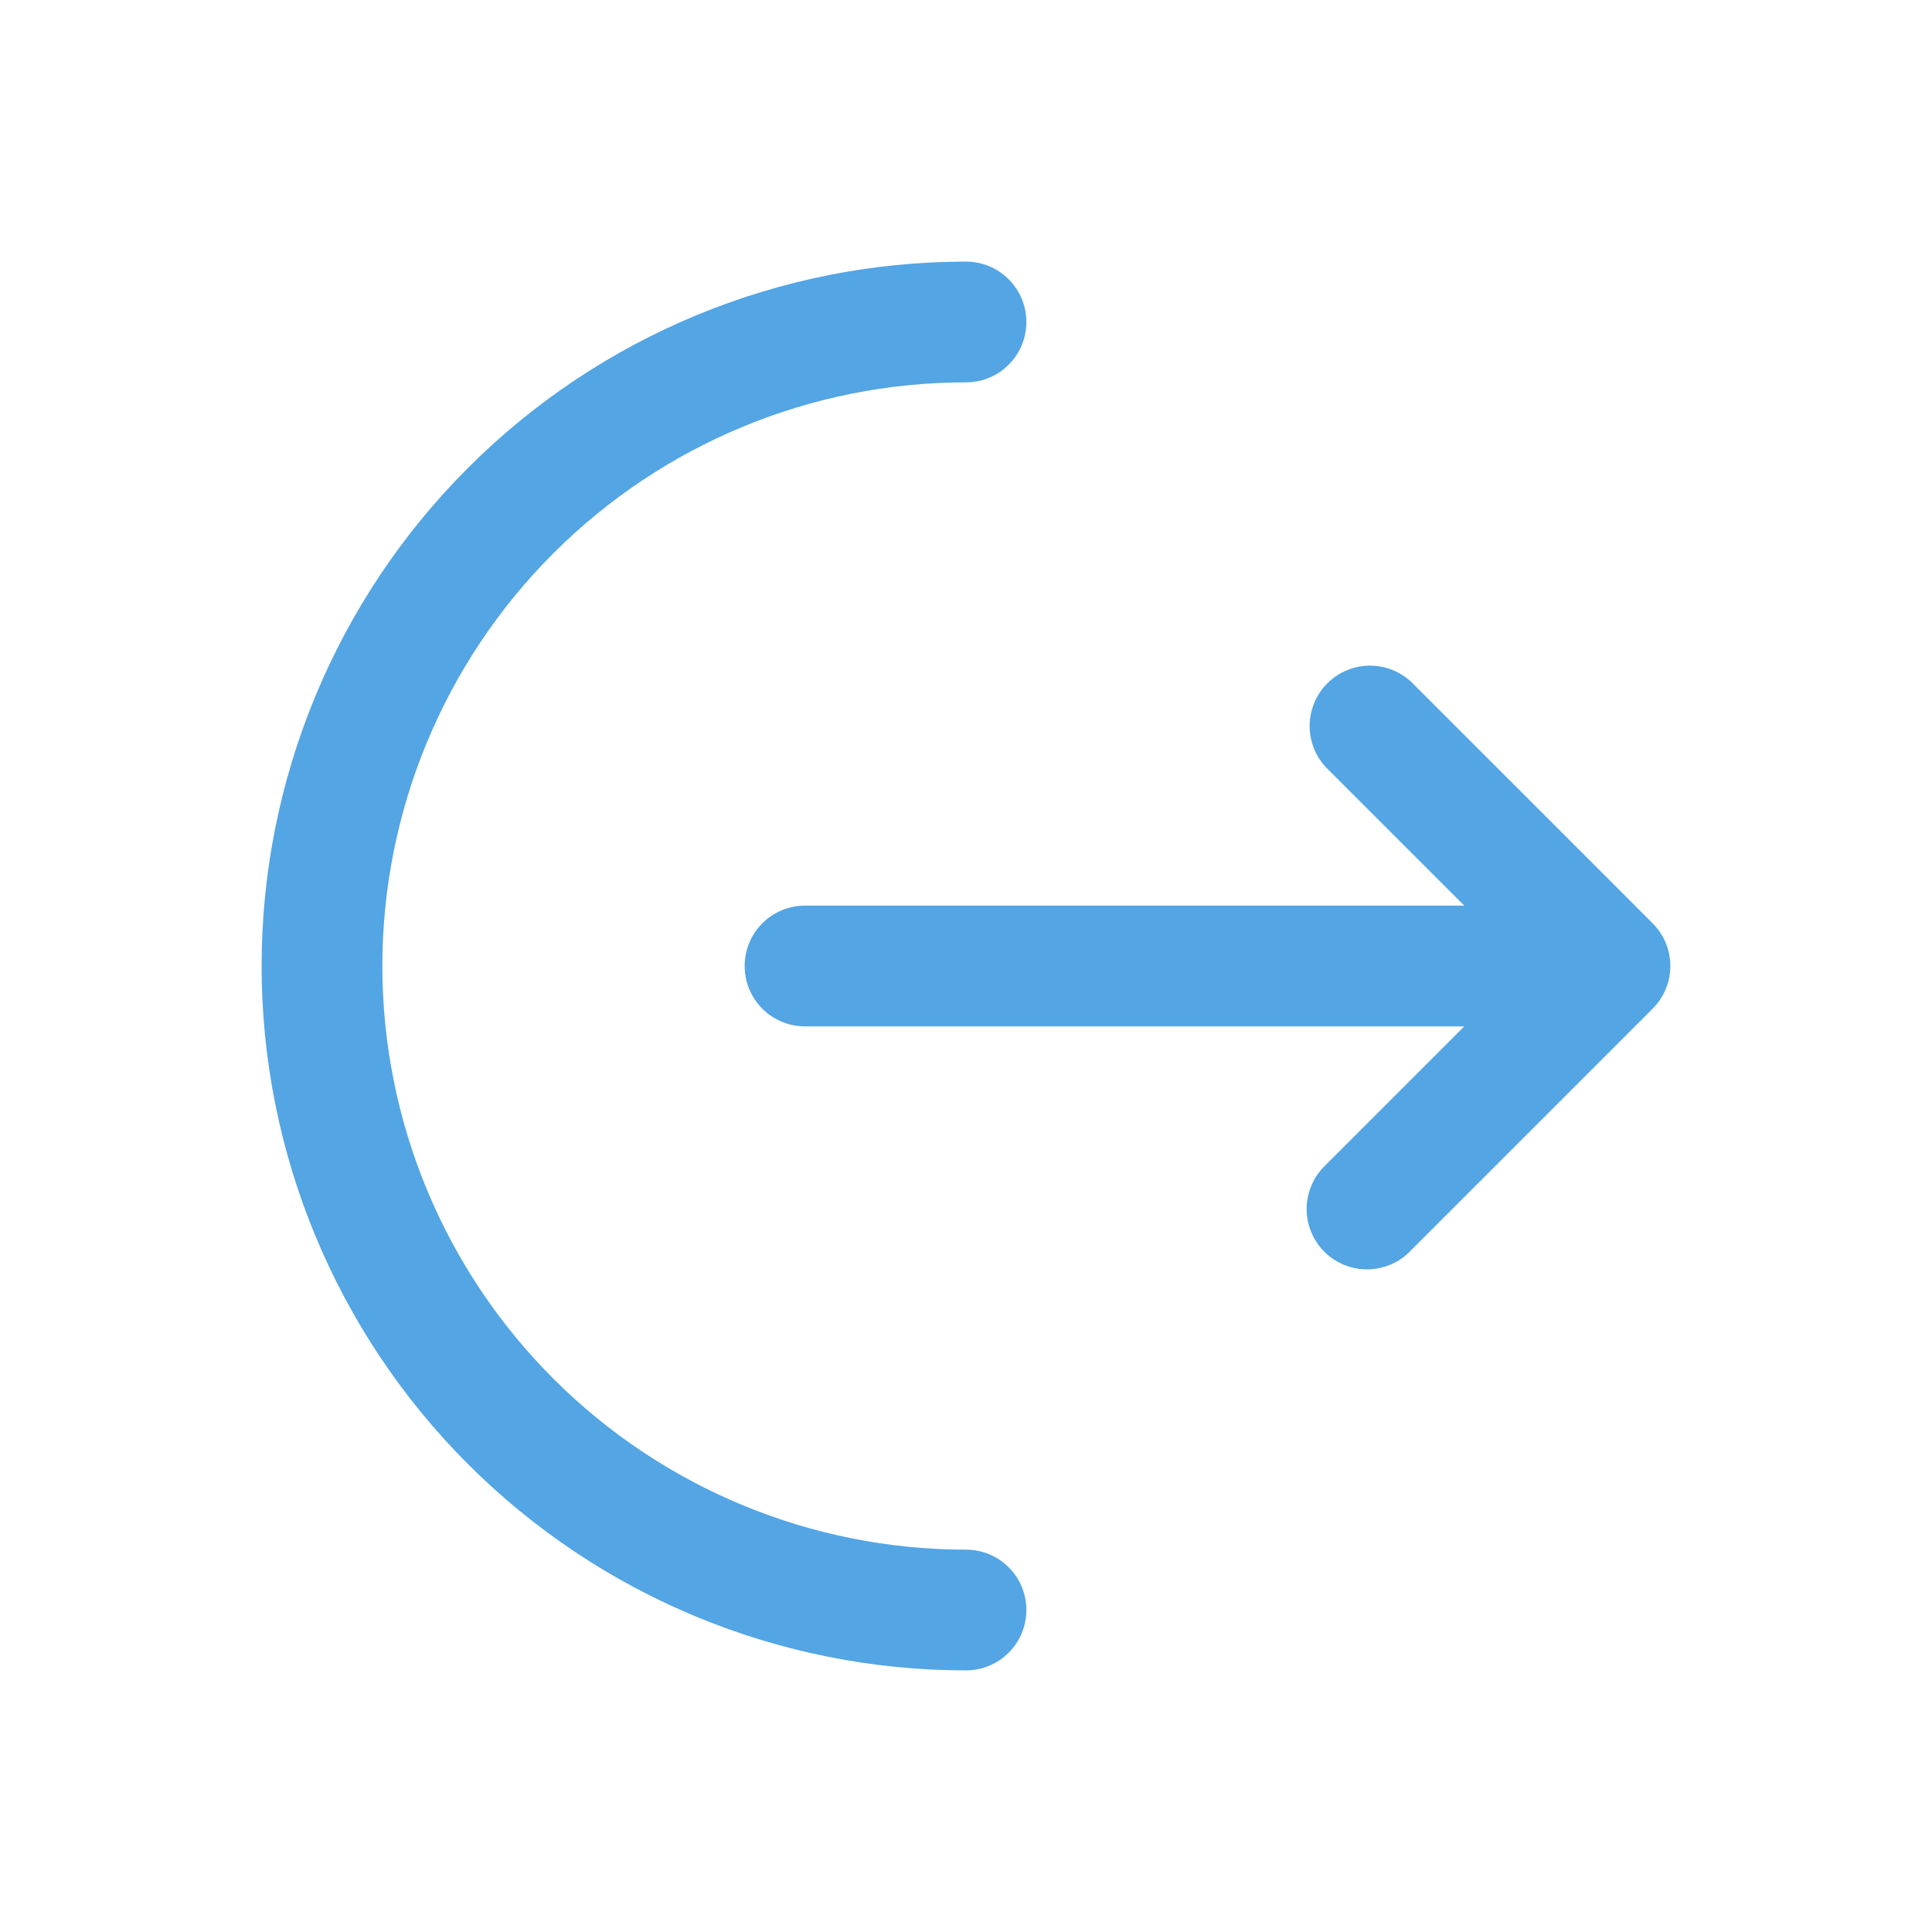 <svg width="32" height="32" viewBox="0 0 32 32" fill="none" xmlns="http://www.w3.org/2000/svg">
<path d="M16 4.333C16.265 4.333 16.52 4.439 16.707 4.626C16.895 4.814 17 5.068 17 5.333C17 5.599 16.895 5.853 16.707 6.04C16.52 6.228 16.265 6.333 16 6.333C13.436 6.333 10.978 7.352 9.165 9.165C7.352 10.977 6.333 13.436 6.333 16C6.333 18.564 7.352 21.023 9.165 22.835C10.978 24.648 13.436 25.667 16 25.667C16.265 25.667 16.52 25.772 16.707 25.959C16.895 26.147 17 26.401 17 26.667C17 26.932 16.895 27.186 16.707 27.374C16.52 27.561 16.265 27.667 16 27.667C12.906 27.667 9.939 26.438 7.751 24.25C5.563 22.062 4.333 19.094 4.333 16C4.333 12.906 5.563 9.938 7.751 7.75C9.939 5.562 12.906 4.333 16 4.333Z" fill="#53A5E4"/>
<path d="M21.96 12.707C21.784 12.517 21.687 12.266 21.692 12.007C21.697 11.748 21.802 11.501 21.985 11.318C22.168 11.135 22.415 11.03 22.674 11.025C22.933 11.021 23.184 11.117 23.373 11.293L27.373 15.293C27.561 15.481 27.666 15.735 27.666 16C27.666 16.265 27.561 16.519 27.373 16.707L23.373 20.707C23.282 20.805 23.172 20.884 23.049 20.938C22.926 20.993 22.794 21.022 22.66 21.025C22.525 21.027 22.392 21.003 22.267 20.952C22.143 20.902 22.03 20.827 21.935 20.732C21.84 20.637 21.765 20.524 21.715 20.399C21.664 20.275 21.64 20.142 21.642 20.007C21.644 19.873 21.674 19.741 21.729 19.618C21.783 19.495 21.862 19.385 21.96 19.293L24.253 17H13.334C13.068 17 12.814 16.895 12.626 16.707C12.439 16.52 12.334 16.265 12.334 16C12.334 15.735 12.439 15.48 12.626 15.293C12.814 15.105 13.068 15 13.334 15H24.253L21.96 12.707Z" fill="#53A5E4"/>
</svg>
